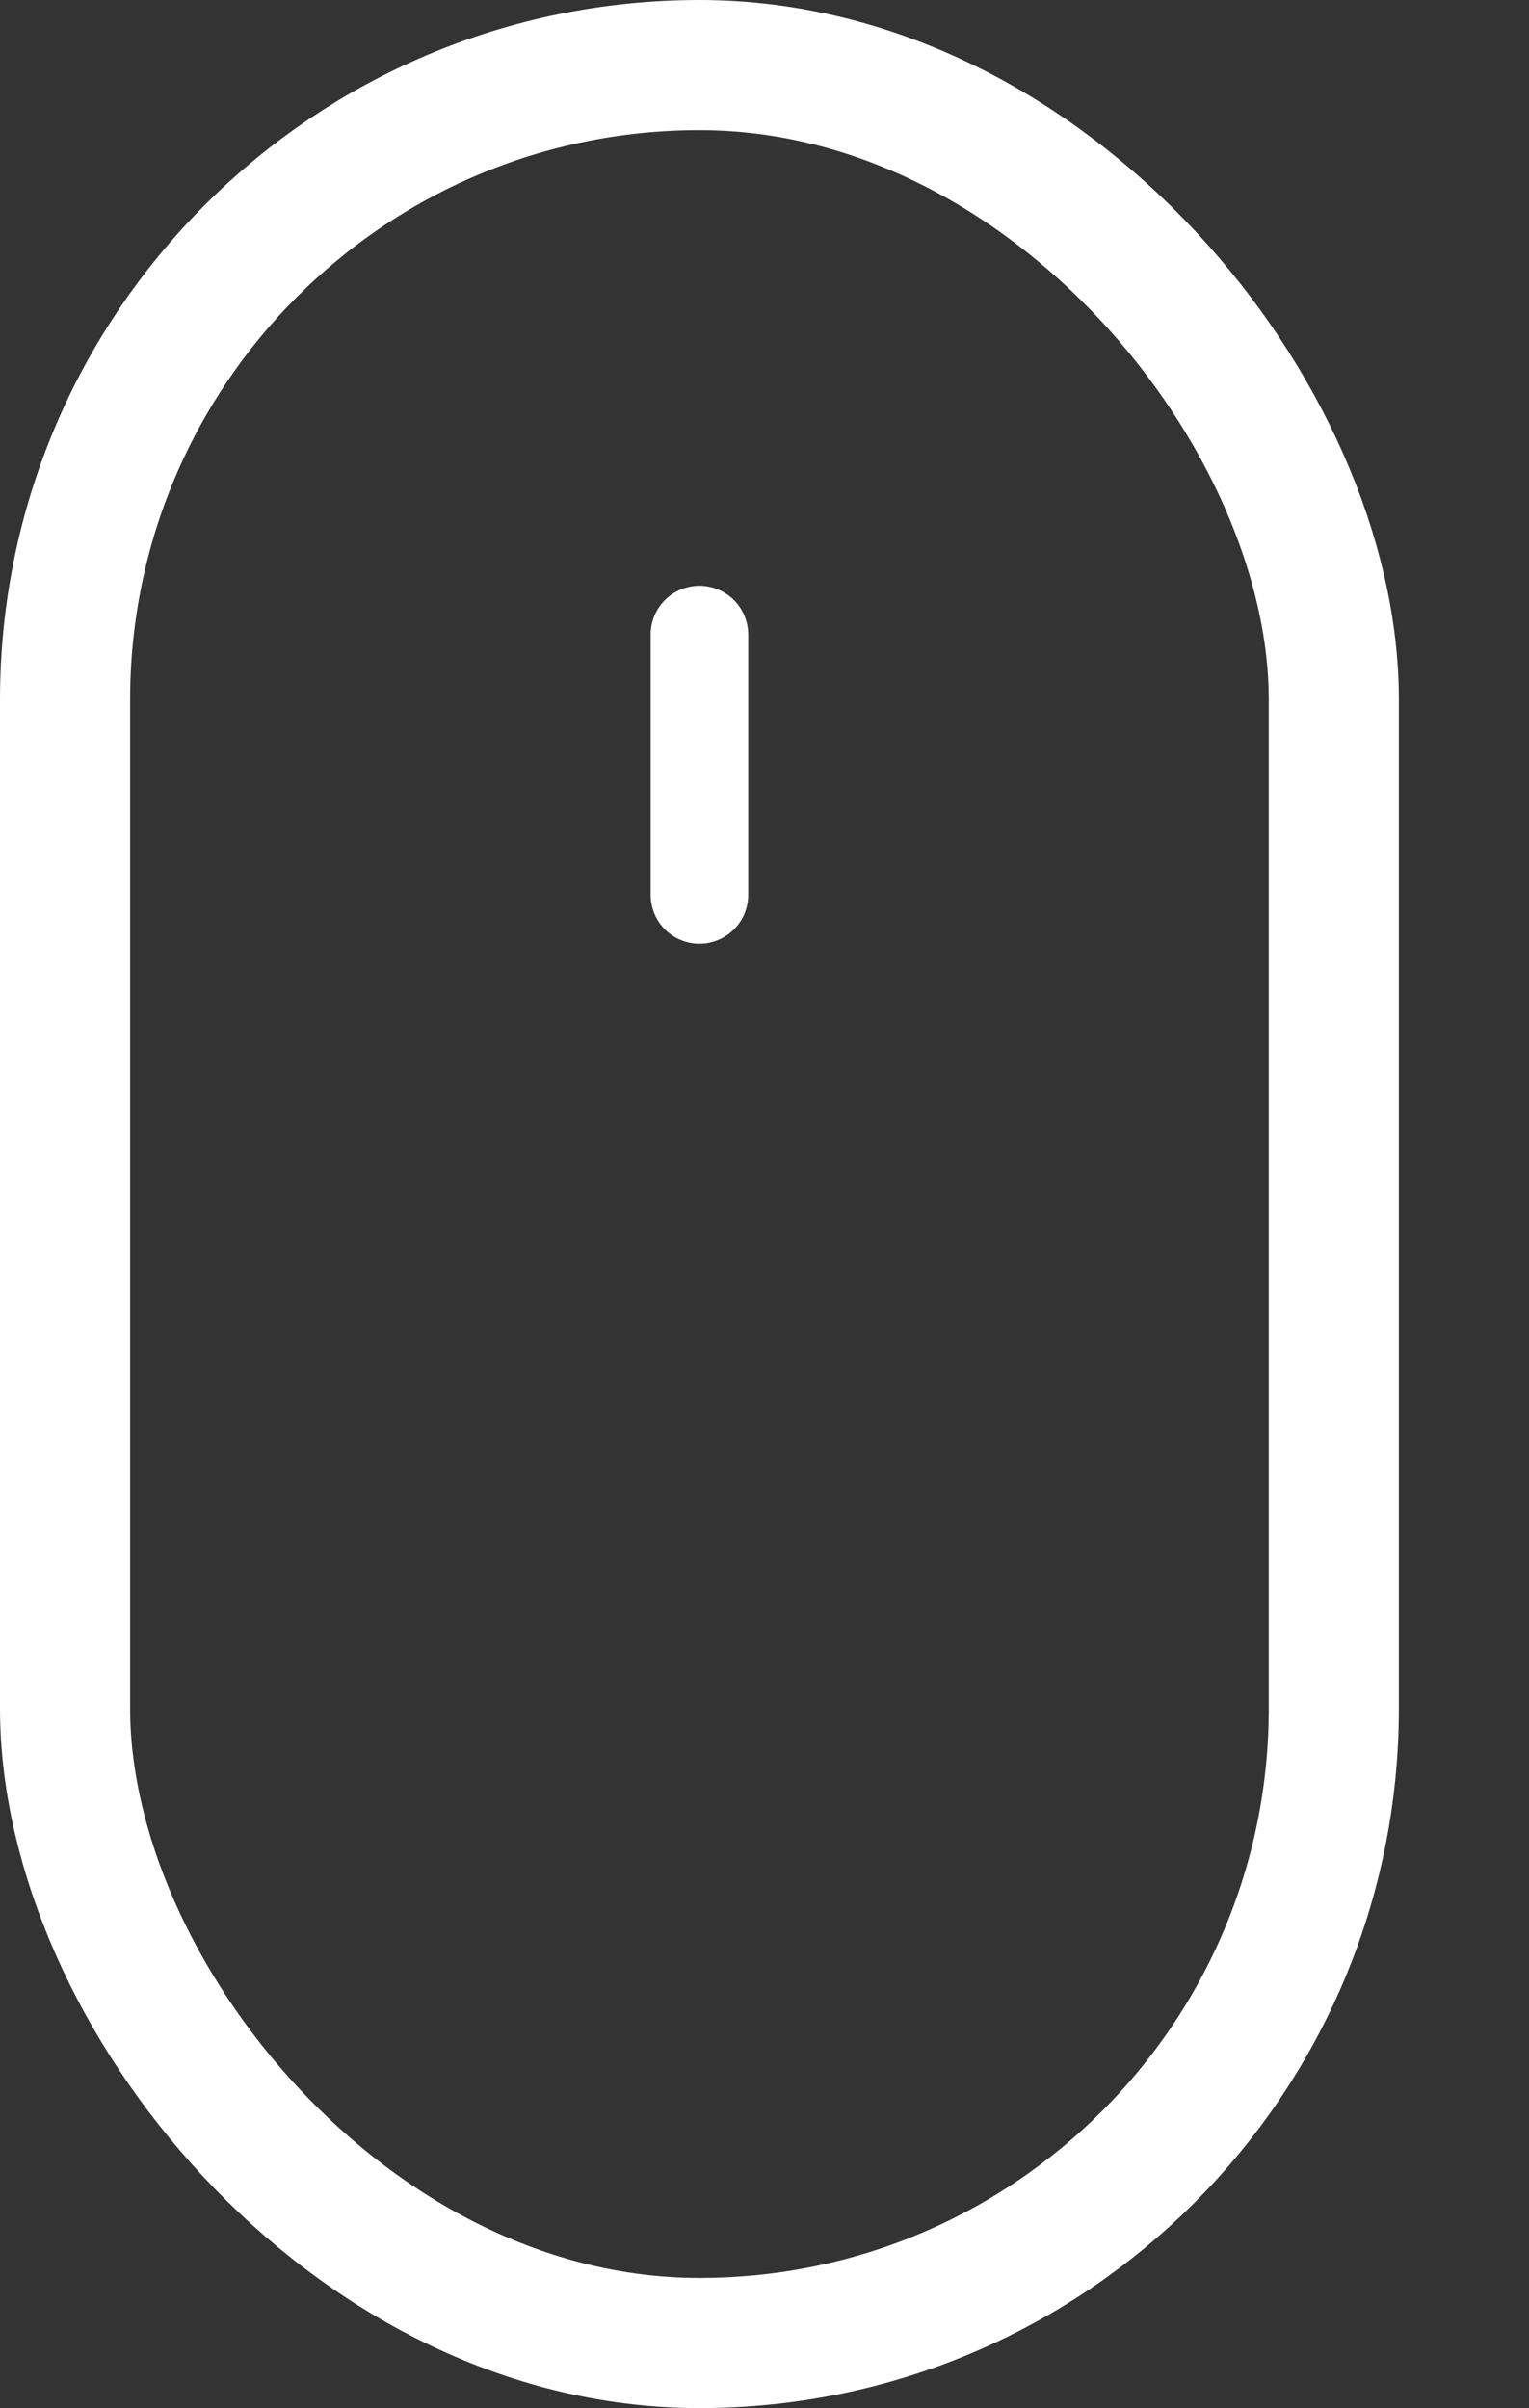 <svg width="47" height="74" viewBox="0 0 47 74" fill="none" xmlns="http://www.w3.org/2000/svg">
<rect x="0" y="0" width="47" height="74" fill="#333333" stroke="none"/>
<rect x="2" y="2" width="39" height="70" rx="19.5" stroke="white" stroke-width="4"/>
<line x1="21.5" y1="19.5" x2="21.5" y2="27.5" stroke="white" stroke-width="3" stroke-linecap="round"/>
</svg>
